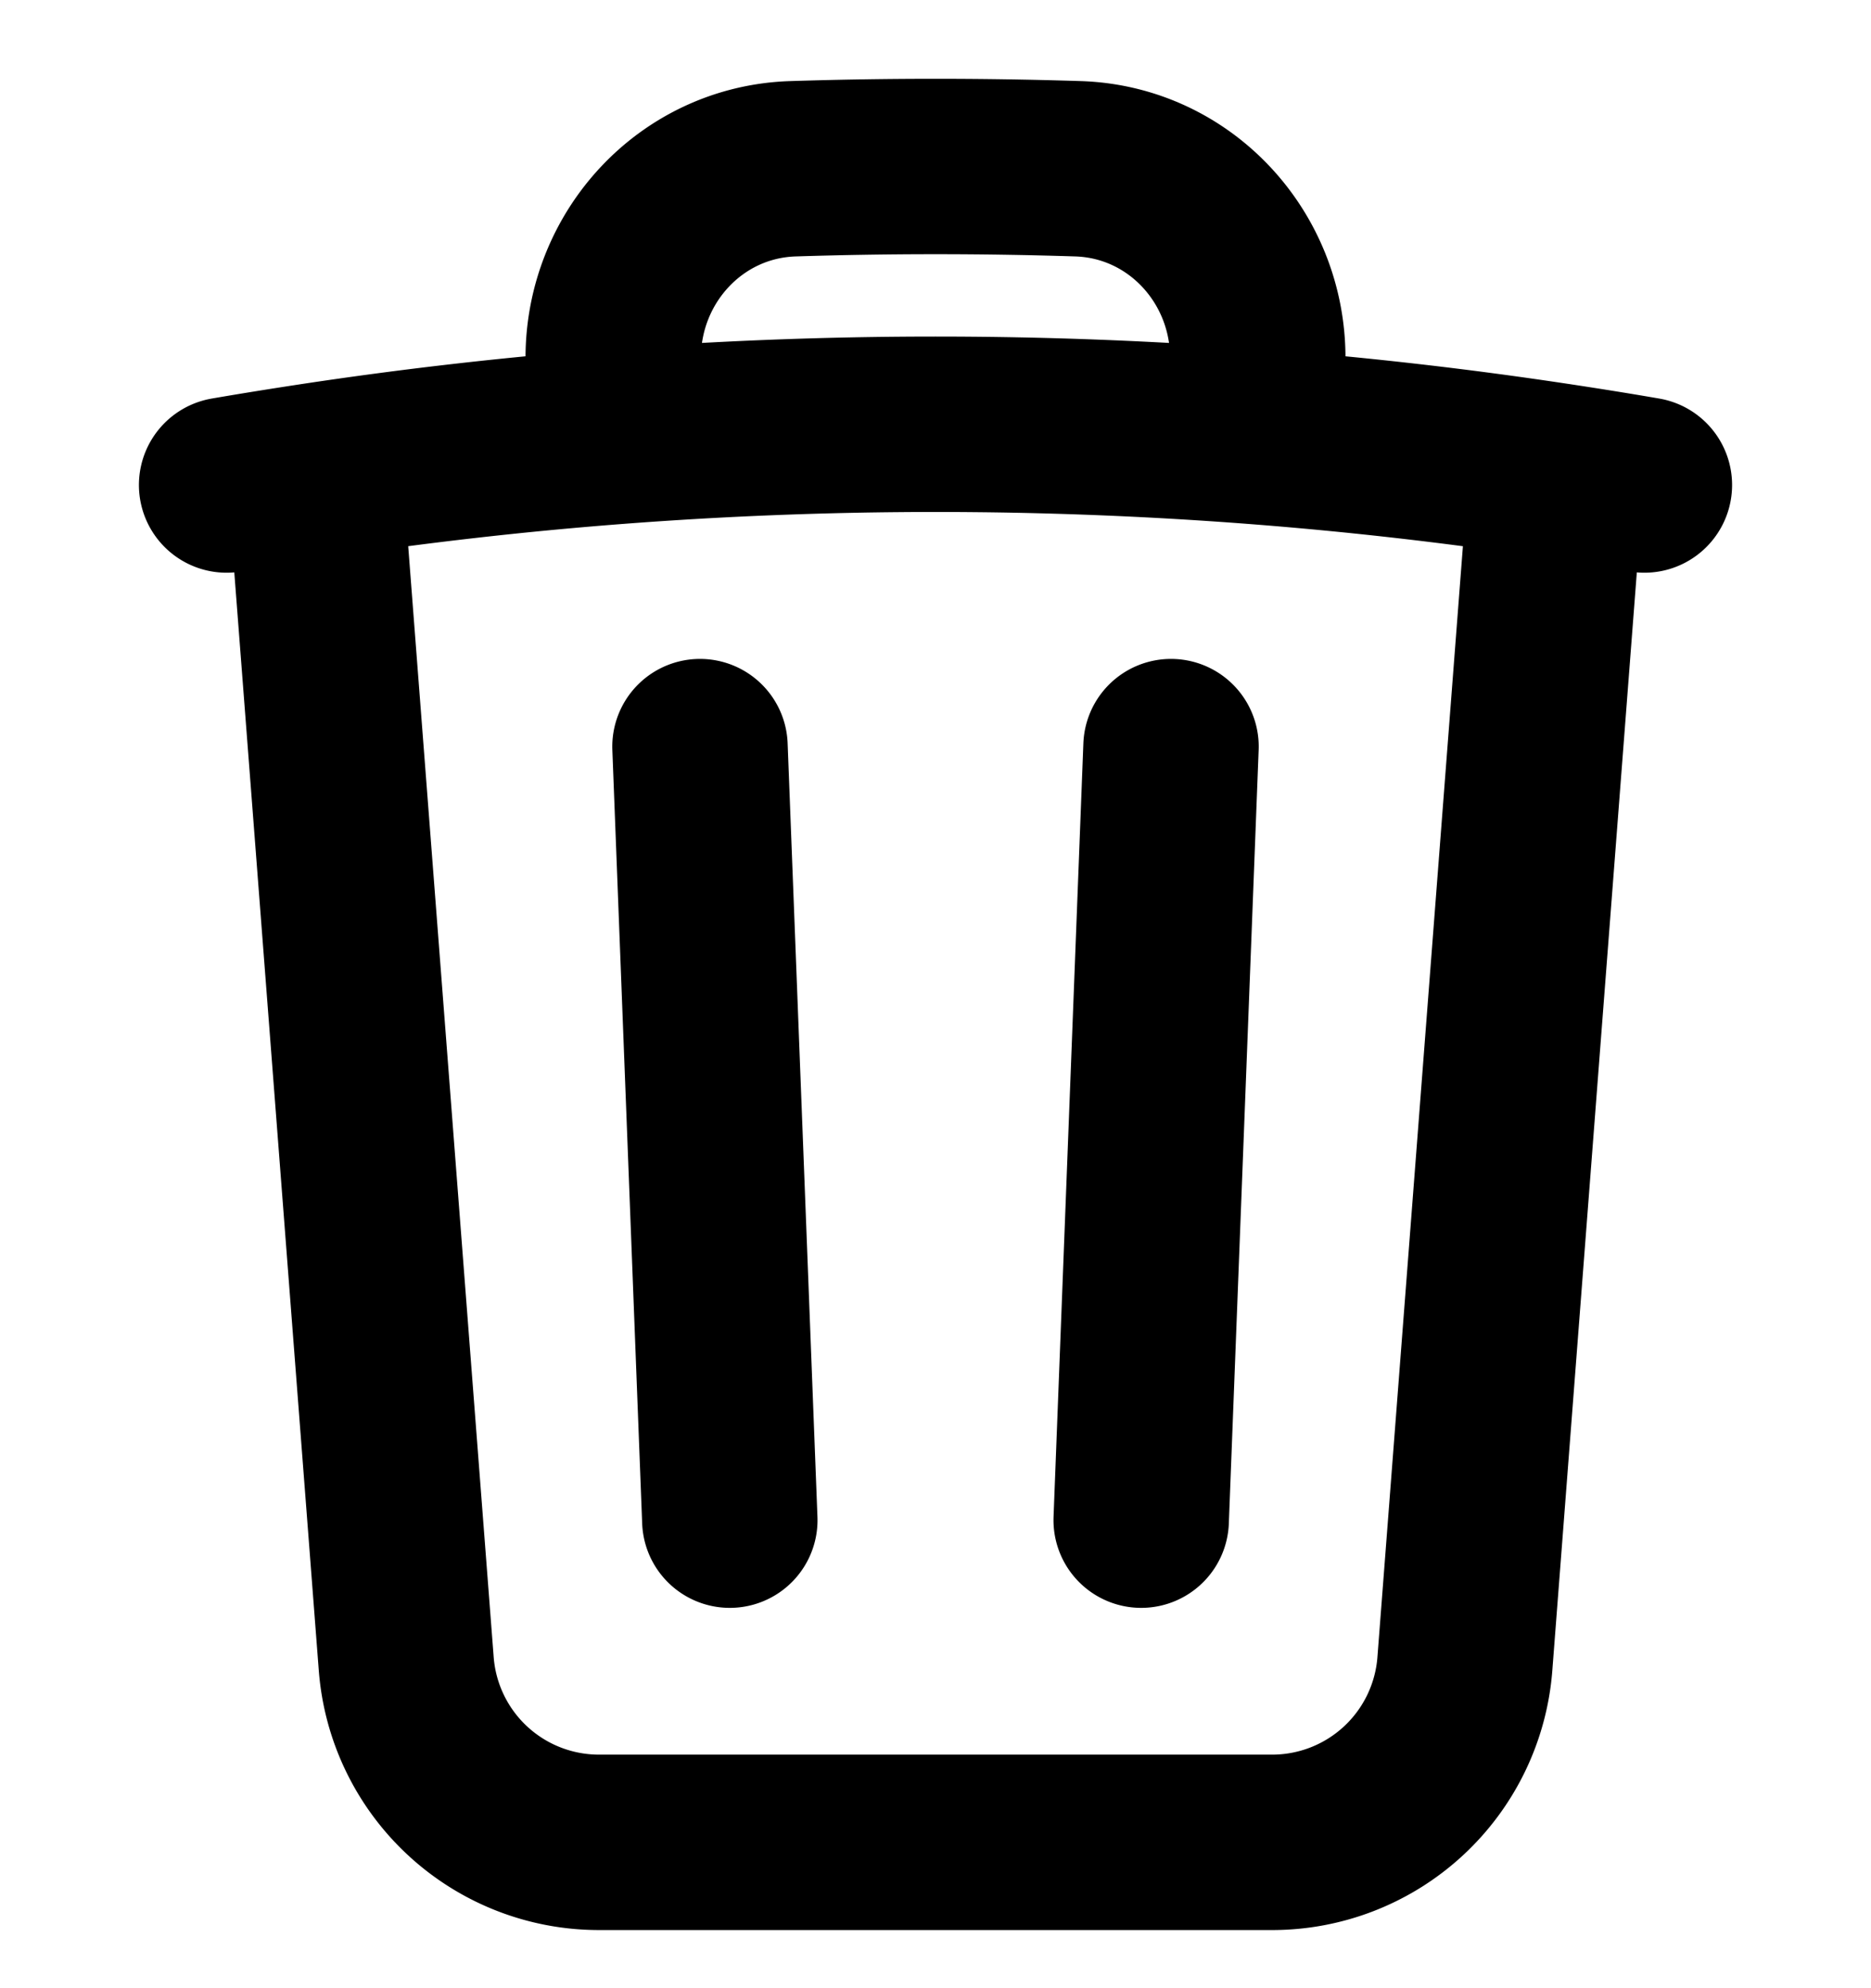 <svg viewBox="0 0 16 17" stroke-width="1.5" stroke="currentColor" aria-hidden="true" fill="none">
  <g clip-path="url(#a)">
    <path stroke-linecap="round" stroke-linejoin="round" d="M10.014 6.384l-.255 6.614m-3.518 0l-.255-6.614m7.325-2.358c.252.038.502.078.751.121m-.75-.121l-.785 10.2a1.653 1.653 0 01-1.649 1.527H5.122a1.653 1.653 0 01-1.648-1.526L2.689 4.026m10.622 0a35.36 35.36 0 00-2.555-.292m-8.818.413c.25-.043.5-.083.75-.121m0 0a35.352 35.352 0 012.556-.292m5.512 0v-.673c0-.866-.67-1.59-1.536-1.618a38.168 38.168 0 00-2.44 0c-.866.028-1.536.752-1.536 1.618v.673m5.512 0a35.763 35.763 0 00-5.512 0"/>
  </g>
  <defs>
    <clipPath id="a">
      <path d="M0 0h16v16H0z" transform="translate(0 .589)"/>
    </clipPath>
  </defs>
</svg>
